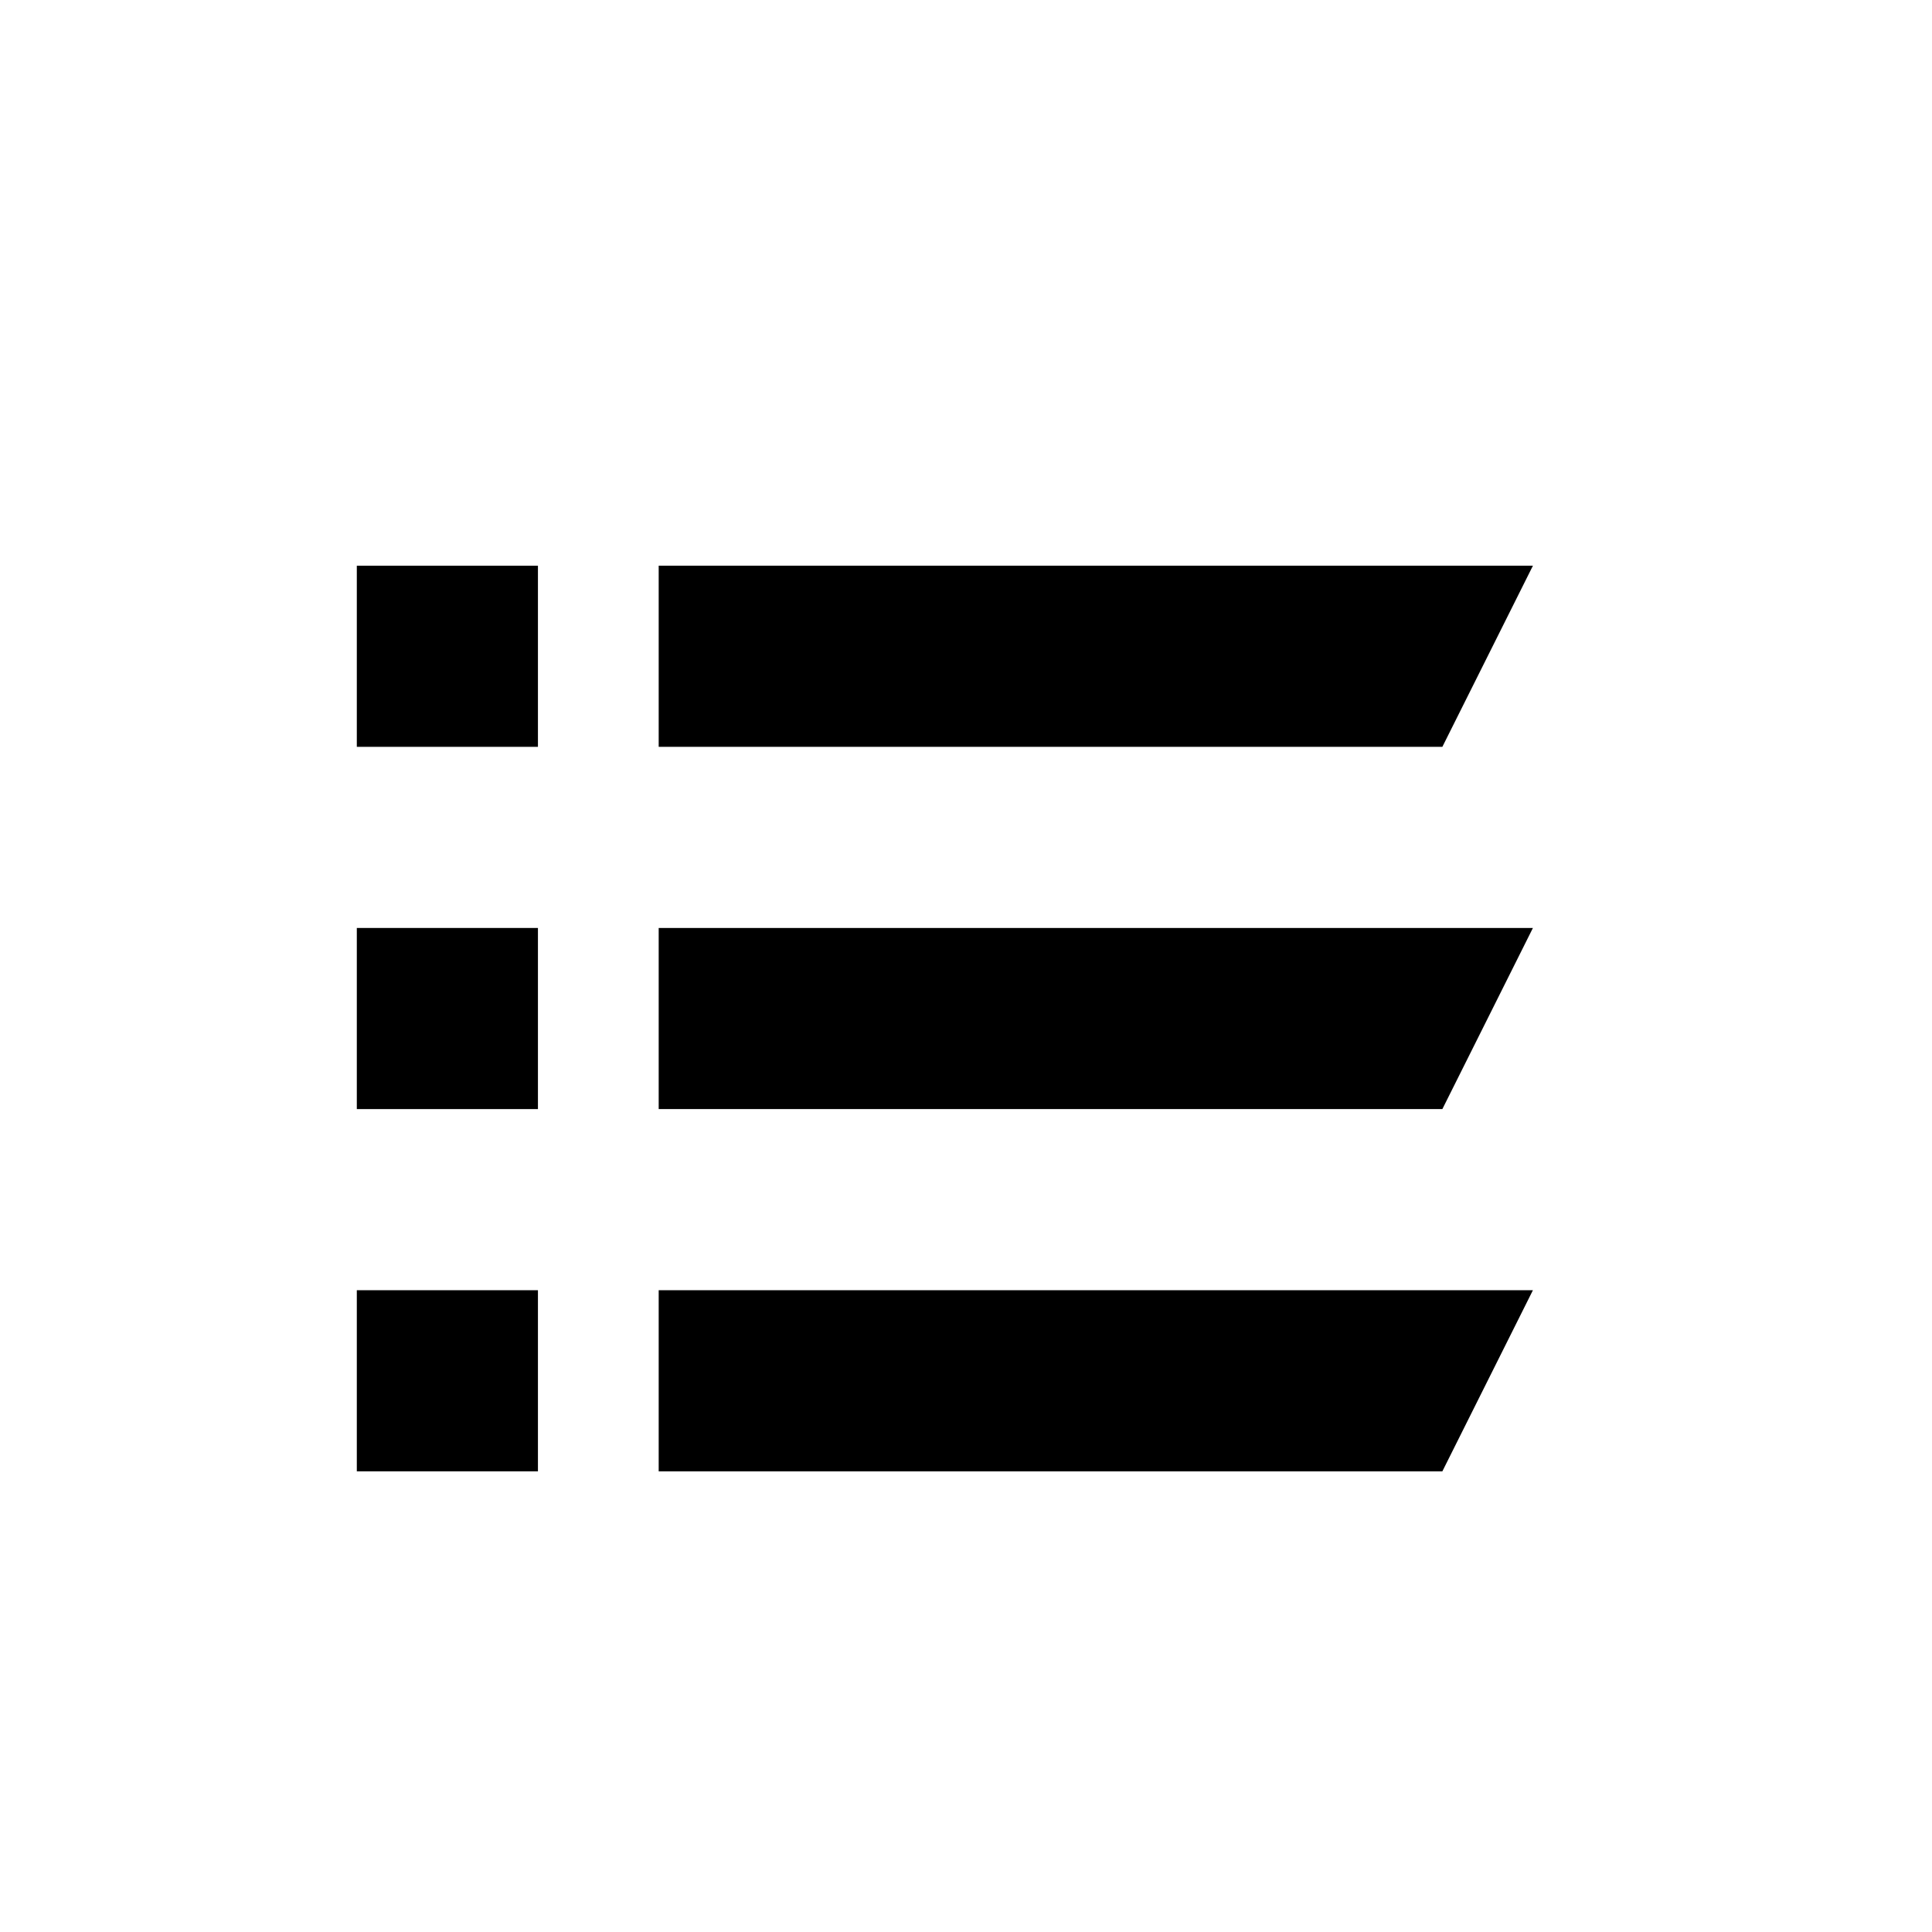 <svg id="Layer_1" data-name="Layer 1" xmlns="http://www.w3.org/2000/svg" viewBox="0 0 32 32"><title>Legenda</title><rect x="5.91" y="9.37" width="3" height="3"/><polygon points="10.91 9.37 10.91 12.37 23.89 12.37 25.39 9.37 10.91 9.37"/><polygon points="10.91 15.37 10.91 18.37 23.89 18.37 25.39 15.37 10.91 15.37"/><rect x="5.91" y="15.37" width="3" height="3"/><rect x="5.91" y="21.37" width="3" height="3"/><polygon points="10.91 21.37 10.91 24.37 23.89 24.37 25.39 21.37 10.91 21.37"/></svg>